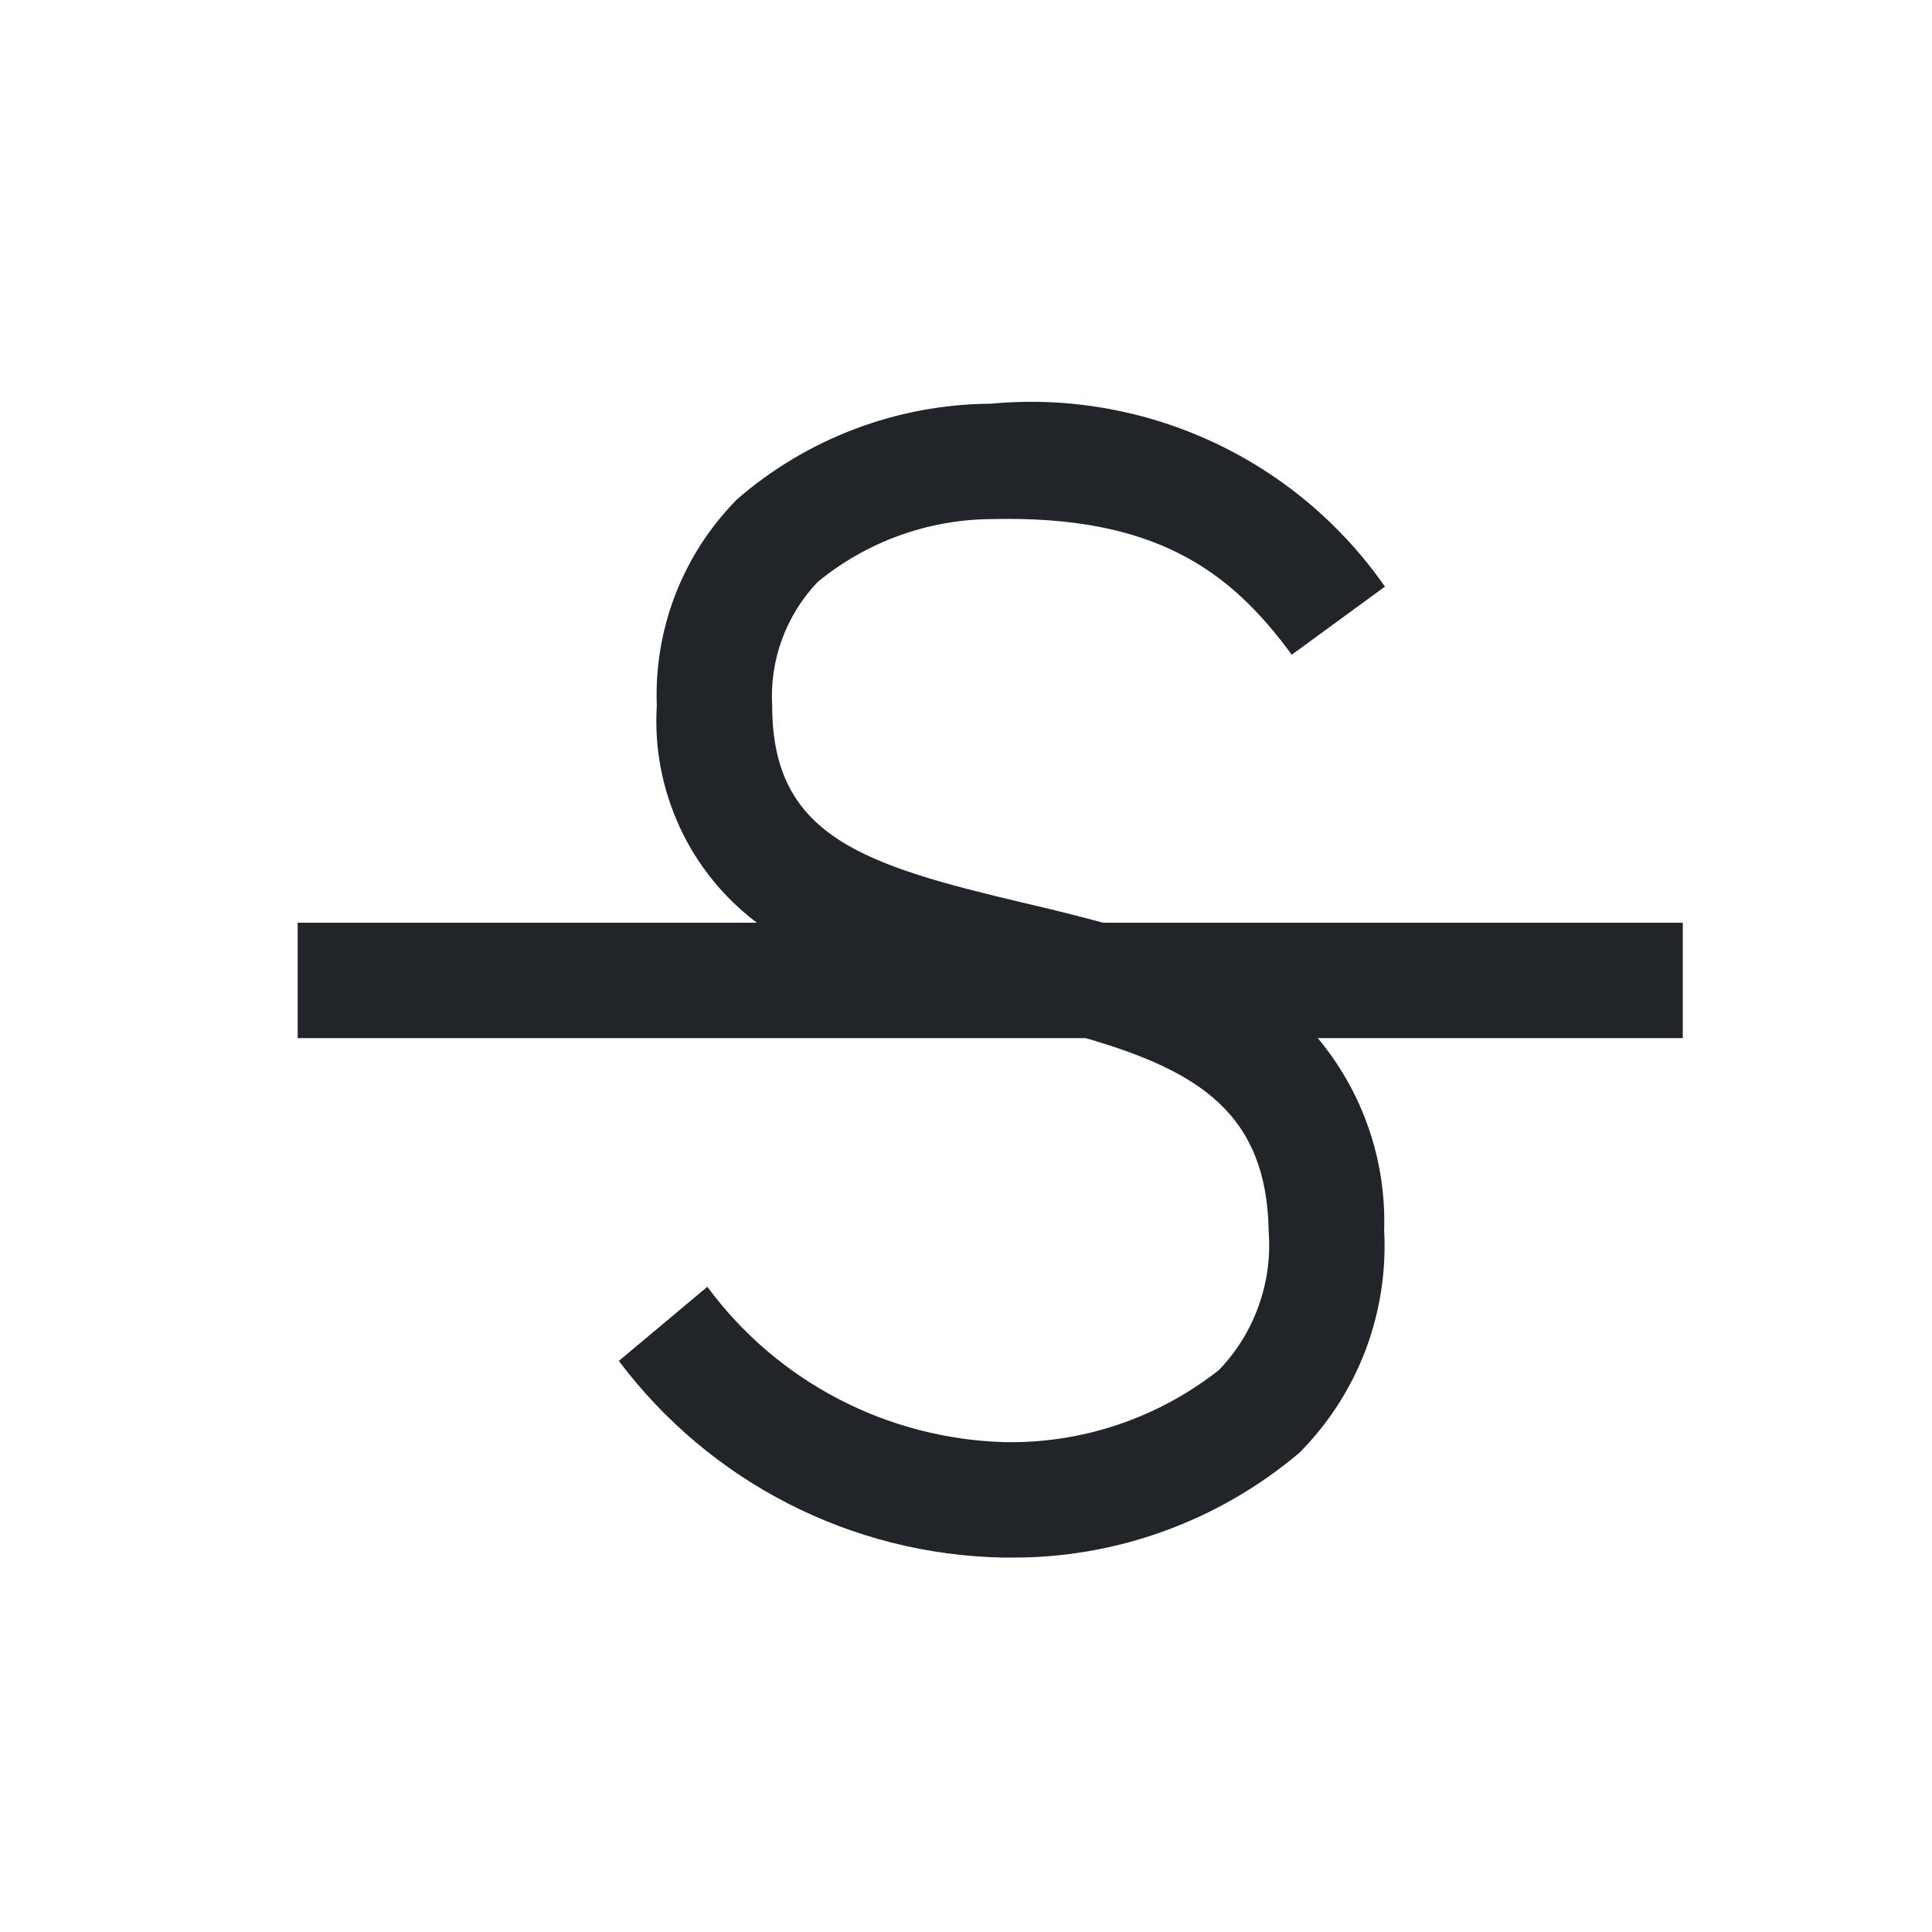 <?xml version="1.0" encoding="UTF-8" standalone="no"?><svg width='25' height='25' viewBox='0 0 25 25' fill='none' xmlns='http://www.w3.org/2000/svg'>
<path d='M21.775 11.94H14.274C13.943 11.851 13.61 11.767 13.275 11.69C11.178 11.194 9.992 10.831 9.992 9.133C9.975 8.84 10.018 8.547 10.12 8.271C10.221 7.996 10.377 7.744 10.58 7.531C11.214 7.01 12.009 6.722 12.83 6.717C14.944 6.665 15.918 7.382 16.715 8.472L17.921 7.591C17.357 6.78 16.587 6.134 15.691 5.718C14.794 5.302 13.804 5.131 12.82 5.224C11.612 5.231 10.446 5.671 9.534 6.464C9.189 6.815 8.918 7.232 8.74 7.691C8.562 8.151 8.48 8.641 8.499 9.133C8.466 9.672 8.568 10.21 8.794 10.699C9.019 11.189 9.363 11.615 9.794 11.94H3.852V13.433H14.047C15.516 13.859 16.395 14.413 16.417 15.941C16.441 16.268 16.396 16.596 16.285 16.903C16.175 17.211 16 17.492 15.773 17.728C14.983 18.351 14.001 18.681 12.995 18.661C12.244 18.639 11.508 18.447 10.842 18.099C10.177 17.751 9.599 17.256 9.153 16.651L8.008 17.61C8.588 18.383 9.336 19.014 10.196 19.455C11.056 19.896 12.006 20.135 12.972 20.155H13.047C14.426 20.171 15.764 19.688 16.817 18.796C17.19 18.42 17.48 17.969 17.669 17.474C17.857 16.978 17.939 16.448 17.911 15.919C17.939 15.013 17.633 14.129 17.052 13.433H21.775V11.94Z' fill='#212529'/>
</svg>

